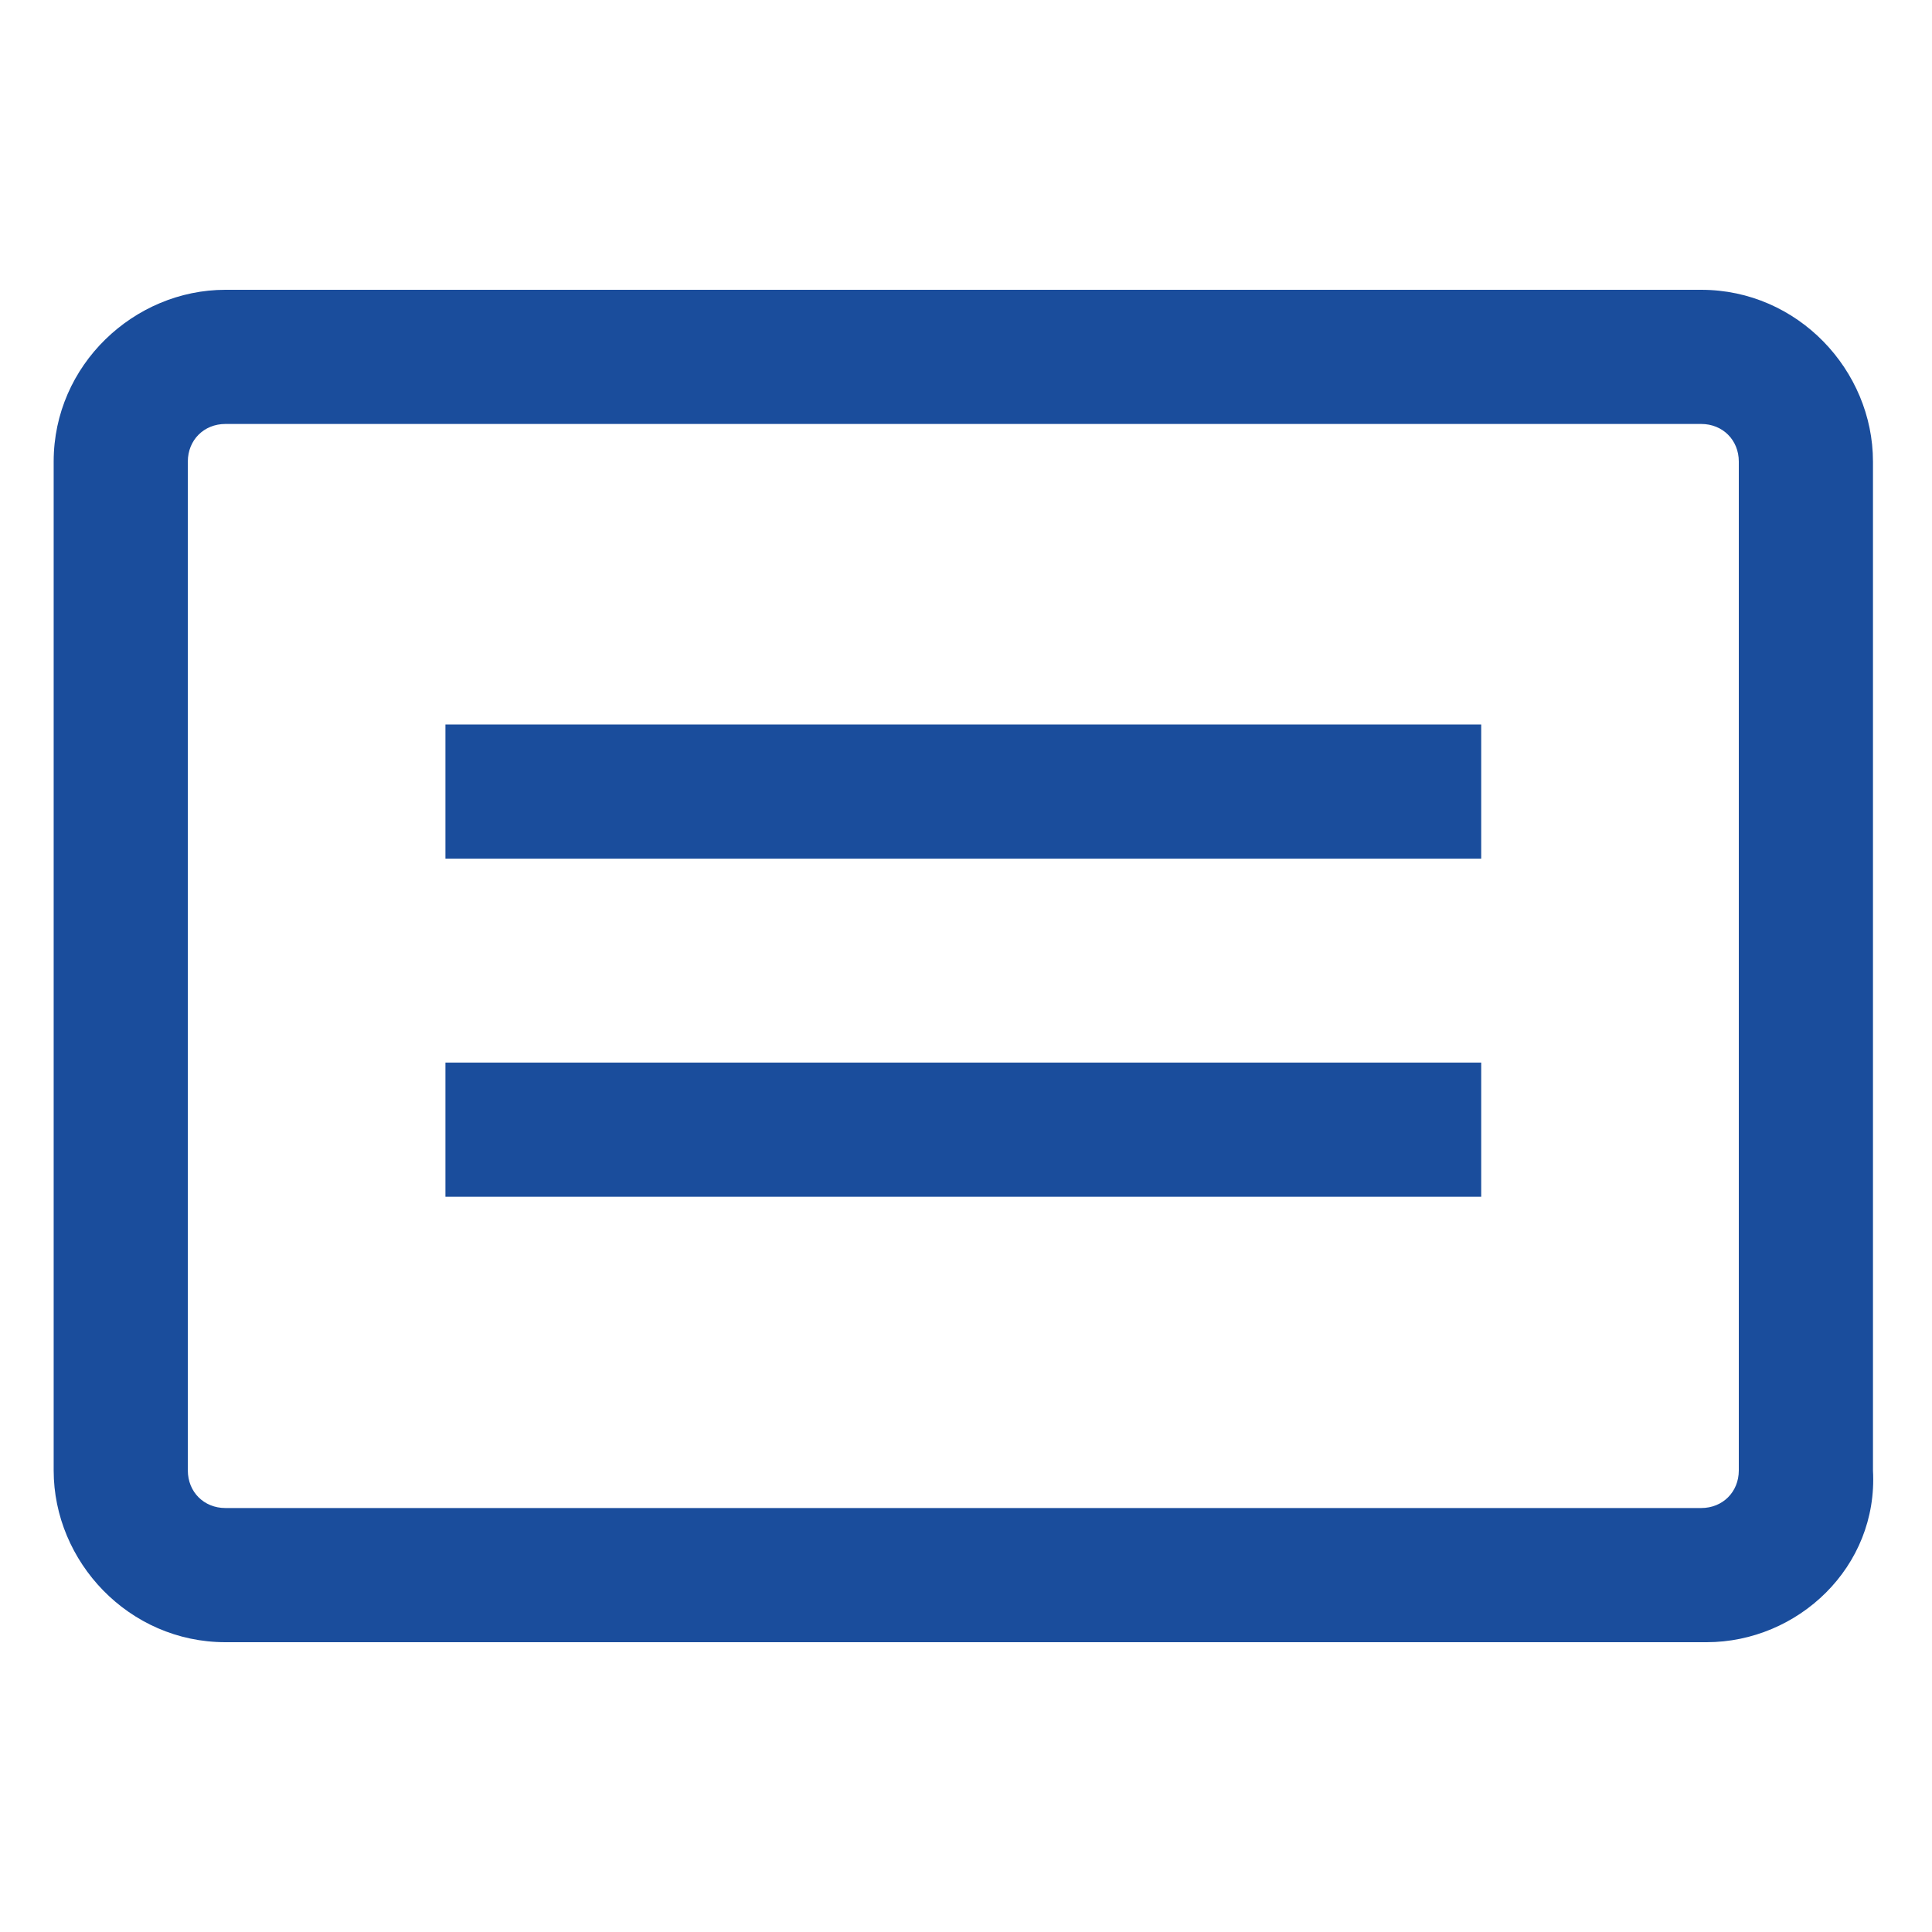<?xml version="1.0" encoding="utf-8"?>
<!-- Generator: Adobe Illustrator 25.4.1, SVG Export Plug-In . SVG Version: 6.00 Build 0)  -->
<svg version="1.1" id="Capa_1" xmlns="http://www.w3.org/2000/svg" xmlns:xlink="http://www.w3.org/1999/xlink" x="0px" y="0px"
	 viewBox="0 0 36 36" style="enable-background:new 0 0 36 36;" xml:space="preserve">
<style type="text/css">
	.st0{fill:#1a4d9c}
</style>
<g>
	<g>
		<path class="st0" d="M31.8,30.6H4.2c-1.8,0-3.2-1.5-3.2-3.2V8.6c0-1.8,1.5-3.2,3.2-3.2h27.5c1.8,0,3.2,1.5,3.2,3.2v18.8
			C35,29.2,33.5,30.6,31.8,30.6z M4.2,7.9c-0.4,0-0.7,0.3-0.7,0.7v18.8c0,0.4,0.3,0.7,0.7,0.7h27.5c0.4,0,0.7-0.3,0.7-0.7V8.6
			c0-0.4-0.3-0.7-0.7-0.7C31.7,7.9,4.2,7.9,4.2,7.9z"/>
		<rect x="8.3" y="13.5" class="st0" width="19.3" height="2.5"/>
		<rect x="8.3" y="19.8" class="st0" width="19.3" height="2.5"/>
	</g>
</g>
</svg>
